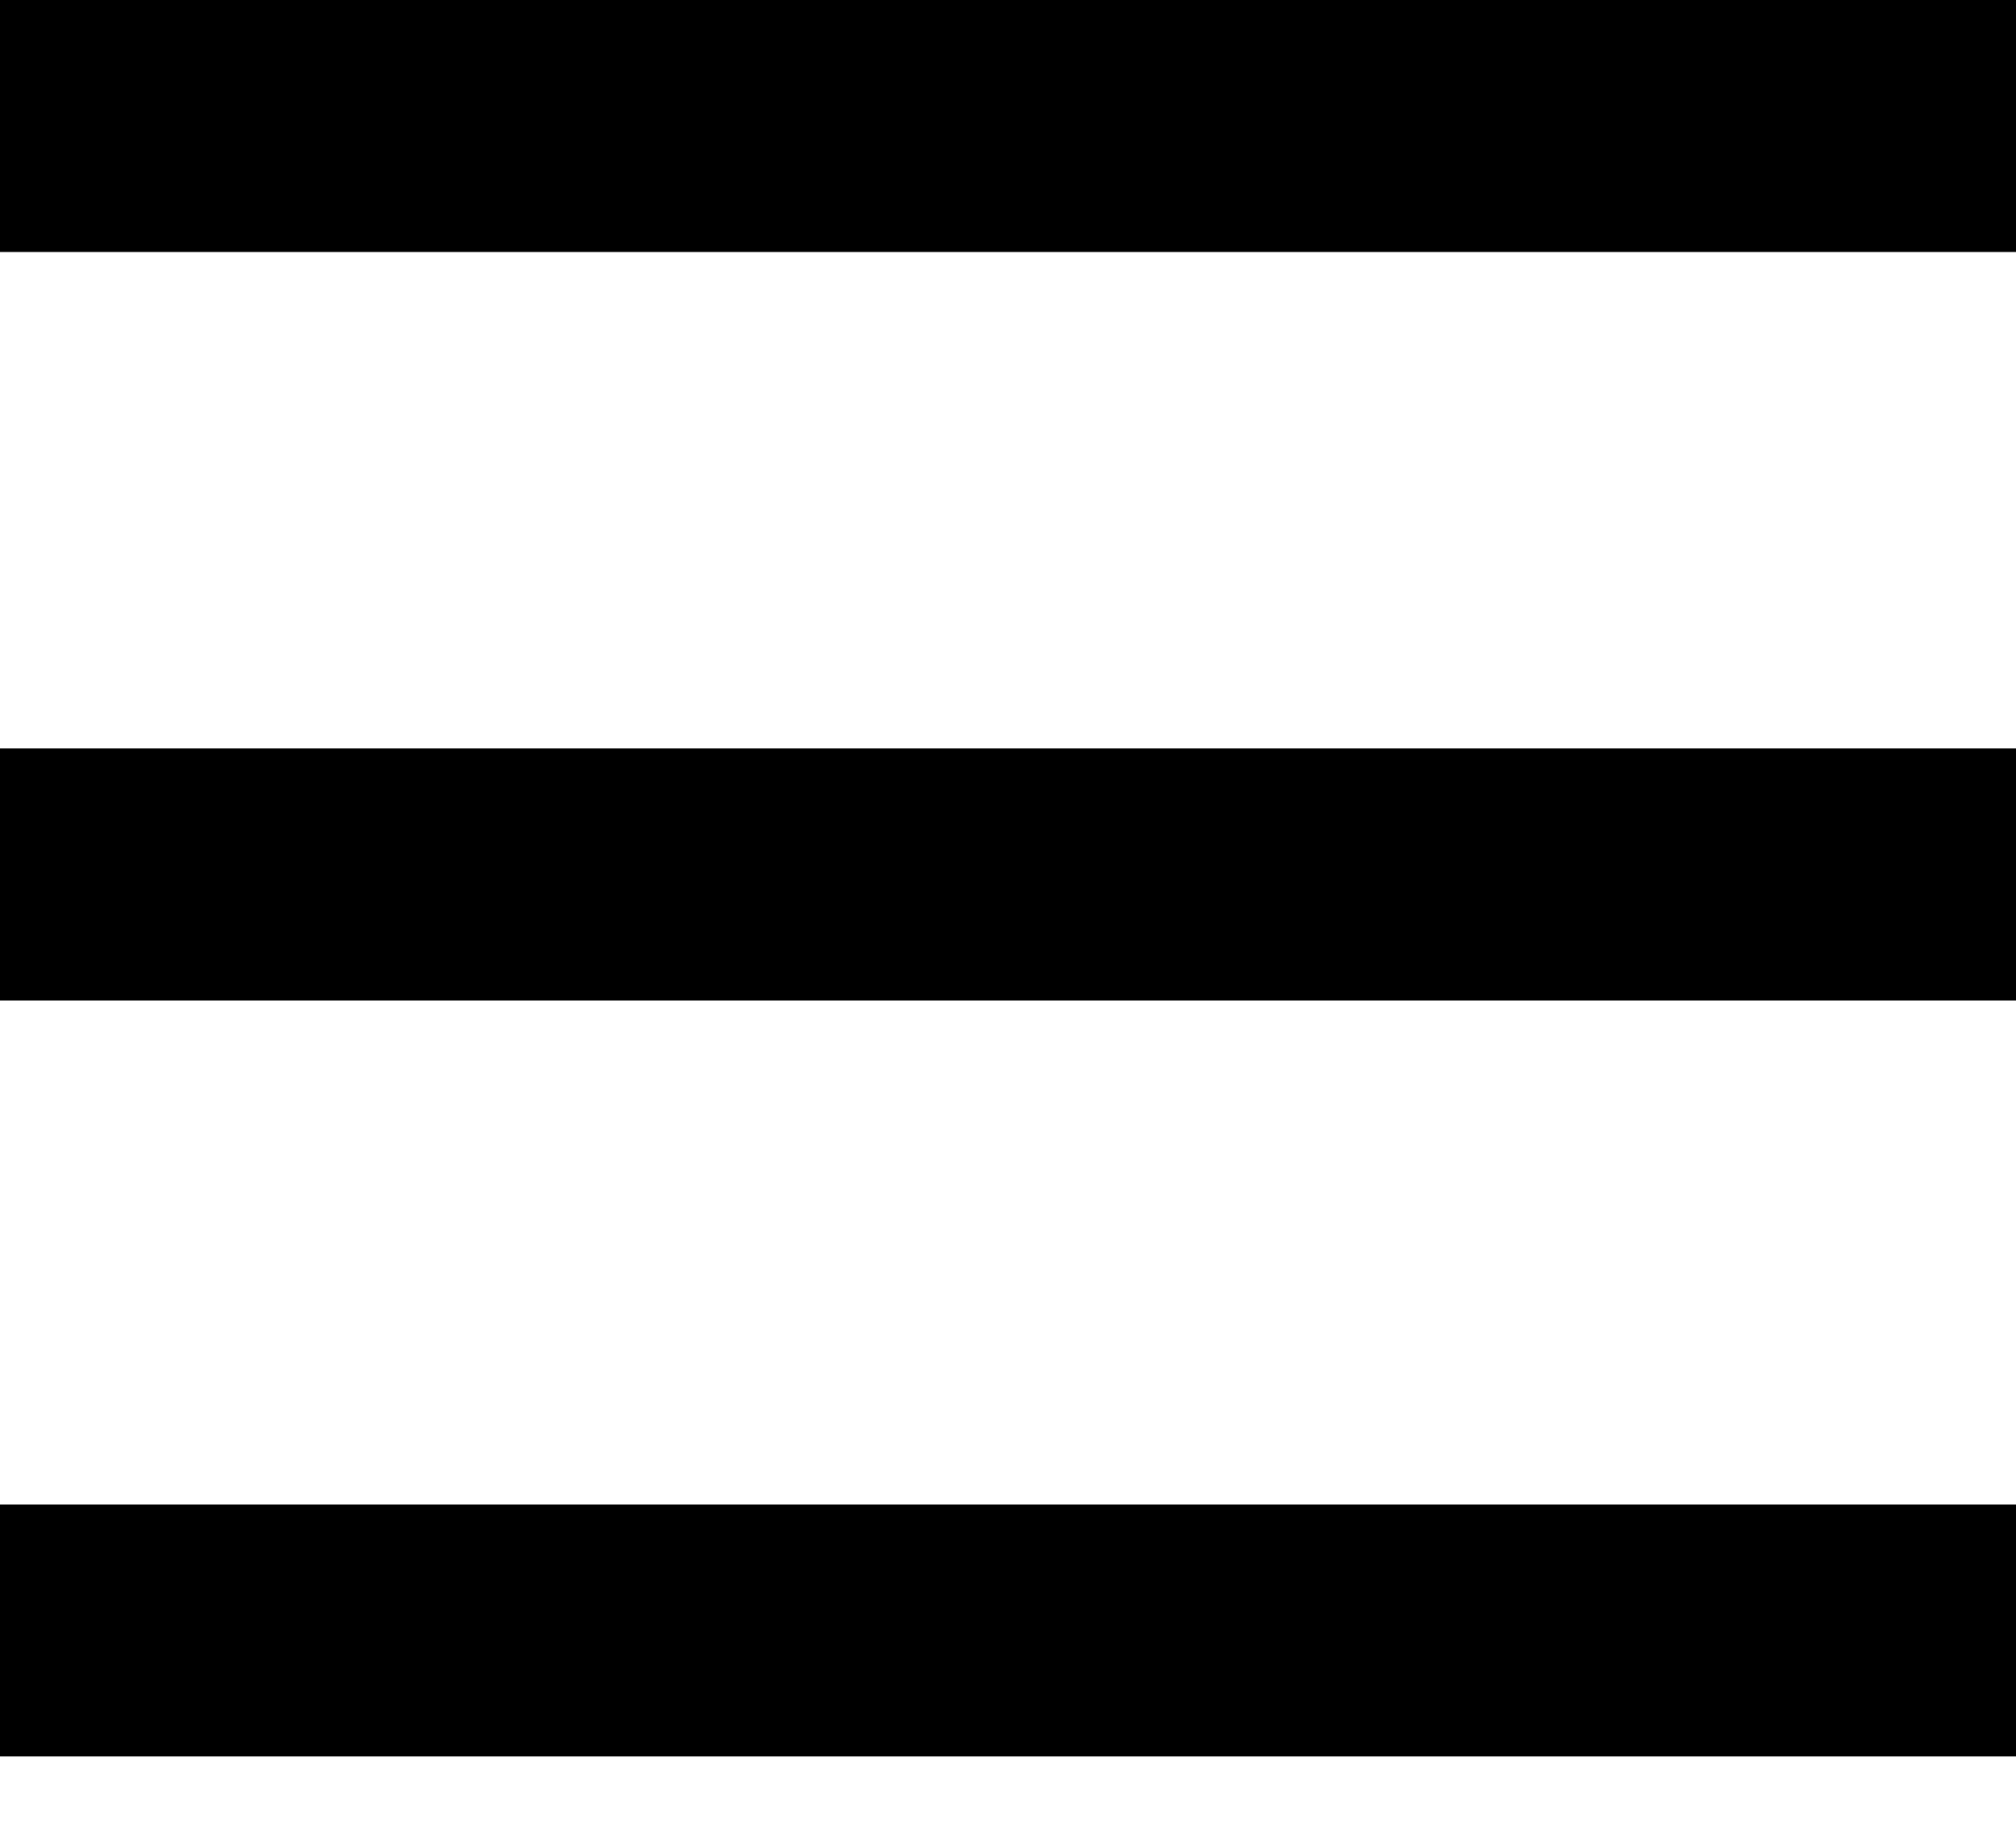 <svg width="23" height="21" viewBox="0 0 23 21" fill="none" xmlns="http://www.w3.org/2000/svg">
<path d="M0 0V2.875H23V0H0ZM0 8.539V11.414H23V8.539H0ZM0 17.164V20.039H23V17.164H0Z" fill="black"/>
</svg>
